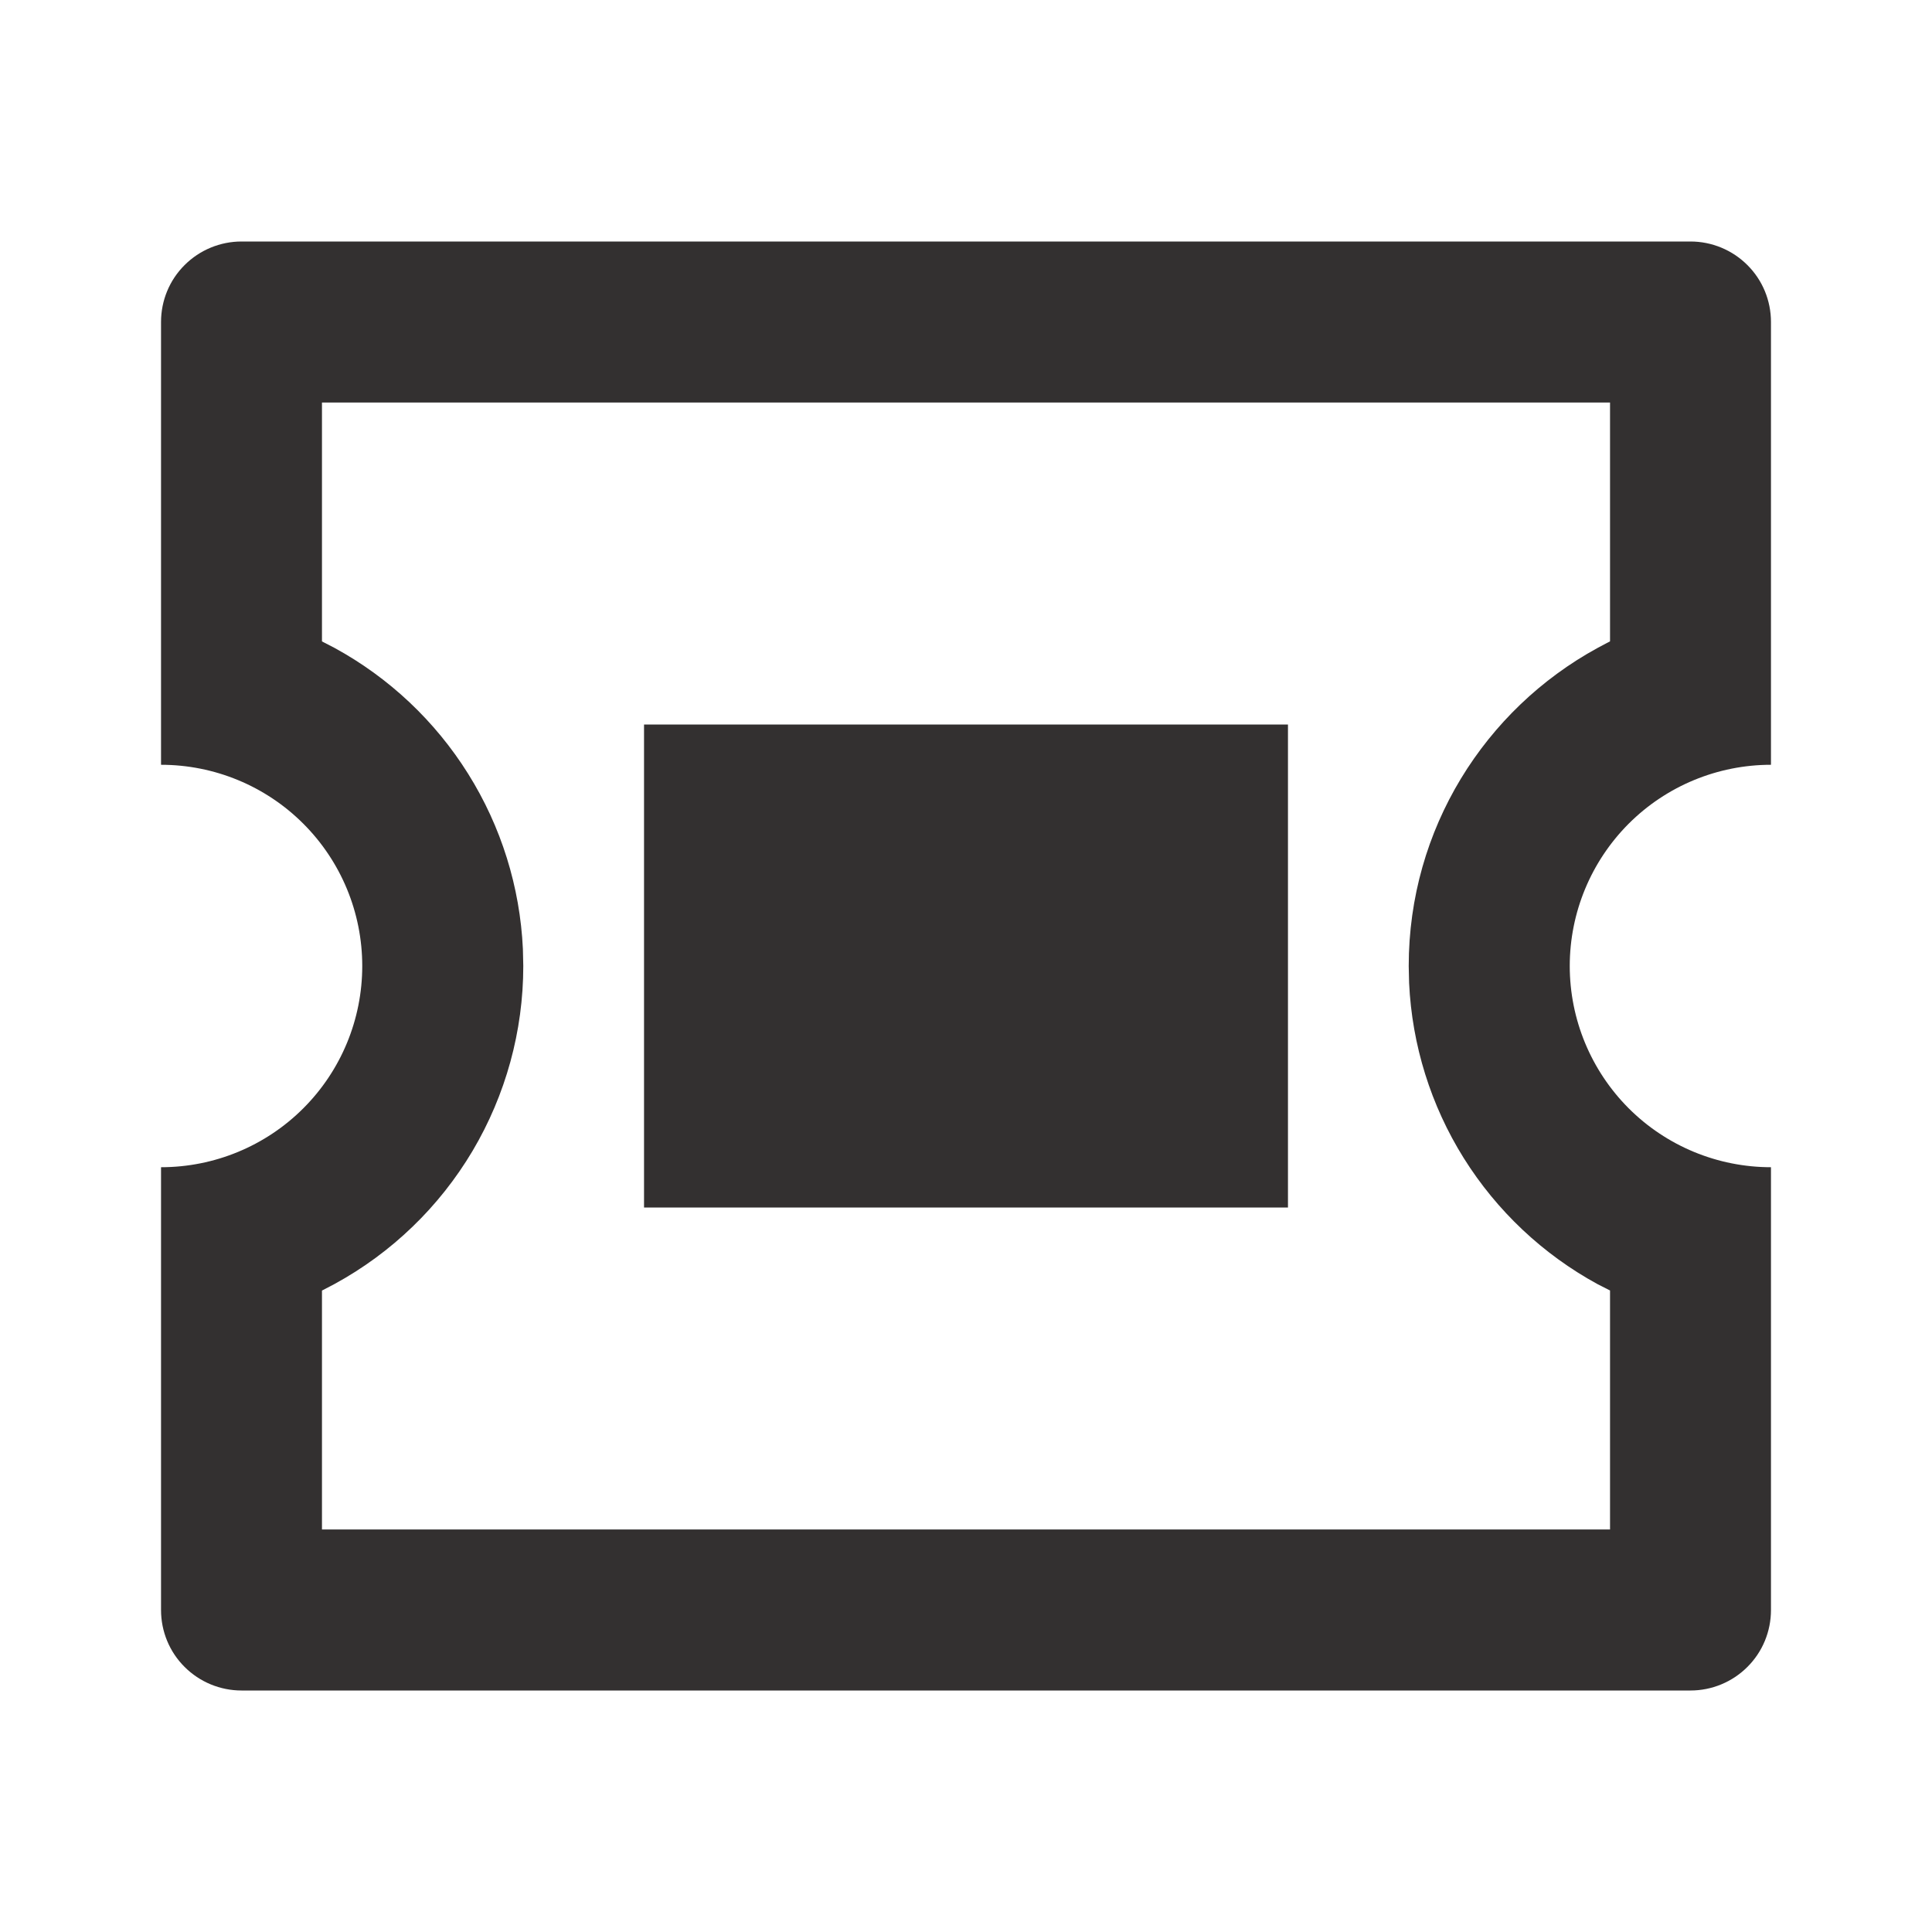 <svg width="20" height="20" viewBox="0 0 20 20" fill="none" xmlns="http://www.w3.org/2000/svg">
<path d="M17.5 2.5C17.721 2.5 17.933 2.588 18.089 2.744C18.246 2.9 18.333 3.112 18.333 3.333V7.917C17.781 7.917 17.251 8.136 16.86 8.527C16.47 8.918 16.25 9.447 16.25 10C16.25 10.553 16.47 11.082 16.86 11.473C17.251 11.864 17.781 12.083 18.333 12.083V16.667C18.333 16.888 18.246 17.1 18.089 17.256C17.933 17.412 17.721 17.5 17.5 17.5H2.5C2.279 17.5 2.067 17.412 1.911 17.256C1.754 17.1 1.667 16.888 1.667 16.667V12.083C2.219 12.083 2.749 11.864 3.14 11.473C3.531 11.082 3.75 10.553 3.75 10C3.75 9.447 3.531 8.918 3.14 8.527C2.749 8.136 2.219 7.917 1.667 7.917V3.333C1.667 3.112 1.754 2.9 1.911 2.744C2.067 2.588 2.279 2.5 2.5 2.5H17.5ZM16.667 4.167H3.333V6.64L3.463 6.707C4.029 7.016 4.505 7.465 4.846 8.01C5.188 8.556 5.383 9.181 5.413 9.824L5.417 10C5.417 10.674 5.235 11.335 4.892 11.914C4.548 12.493 4.055 12.969 3.463 13.292L3.333 13.36V15.833H16.667V13.359L16.537 13.293C15.971 12.984 15.495 12.535 15.153 11.989C14.812 11.444 14.617 10.819 14.587 10.176L14.583 10C14.583 8.58 15.373 7.344 16.537 6.708L16.667 6.639V4.167ZM13.333 7.5V12.5H6.667V7.5H13.333Z" fill="#333030"/>
</svg>
